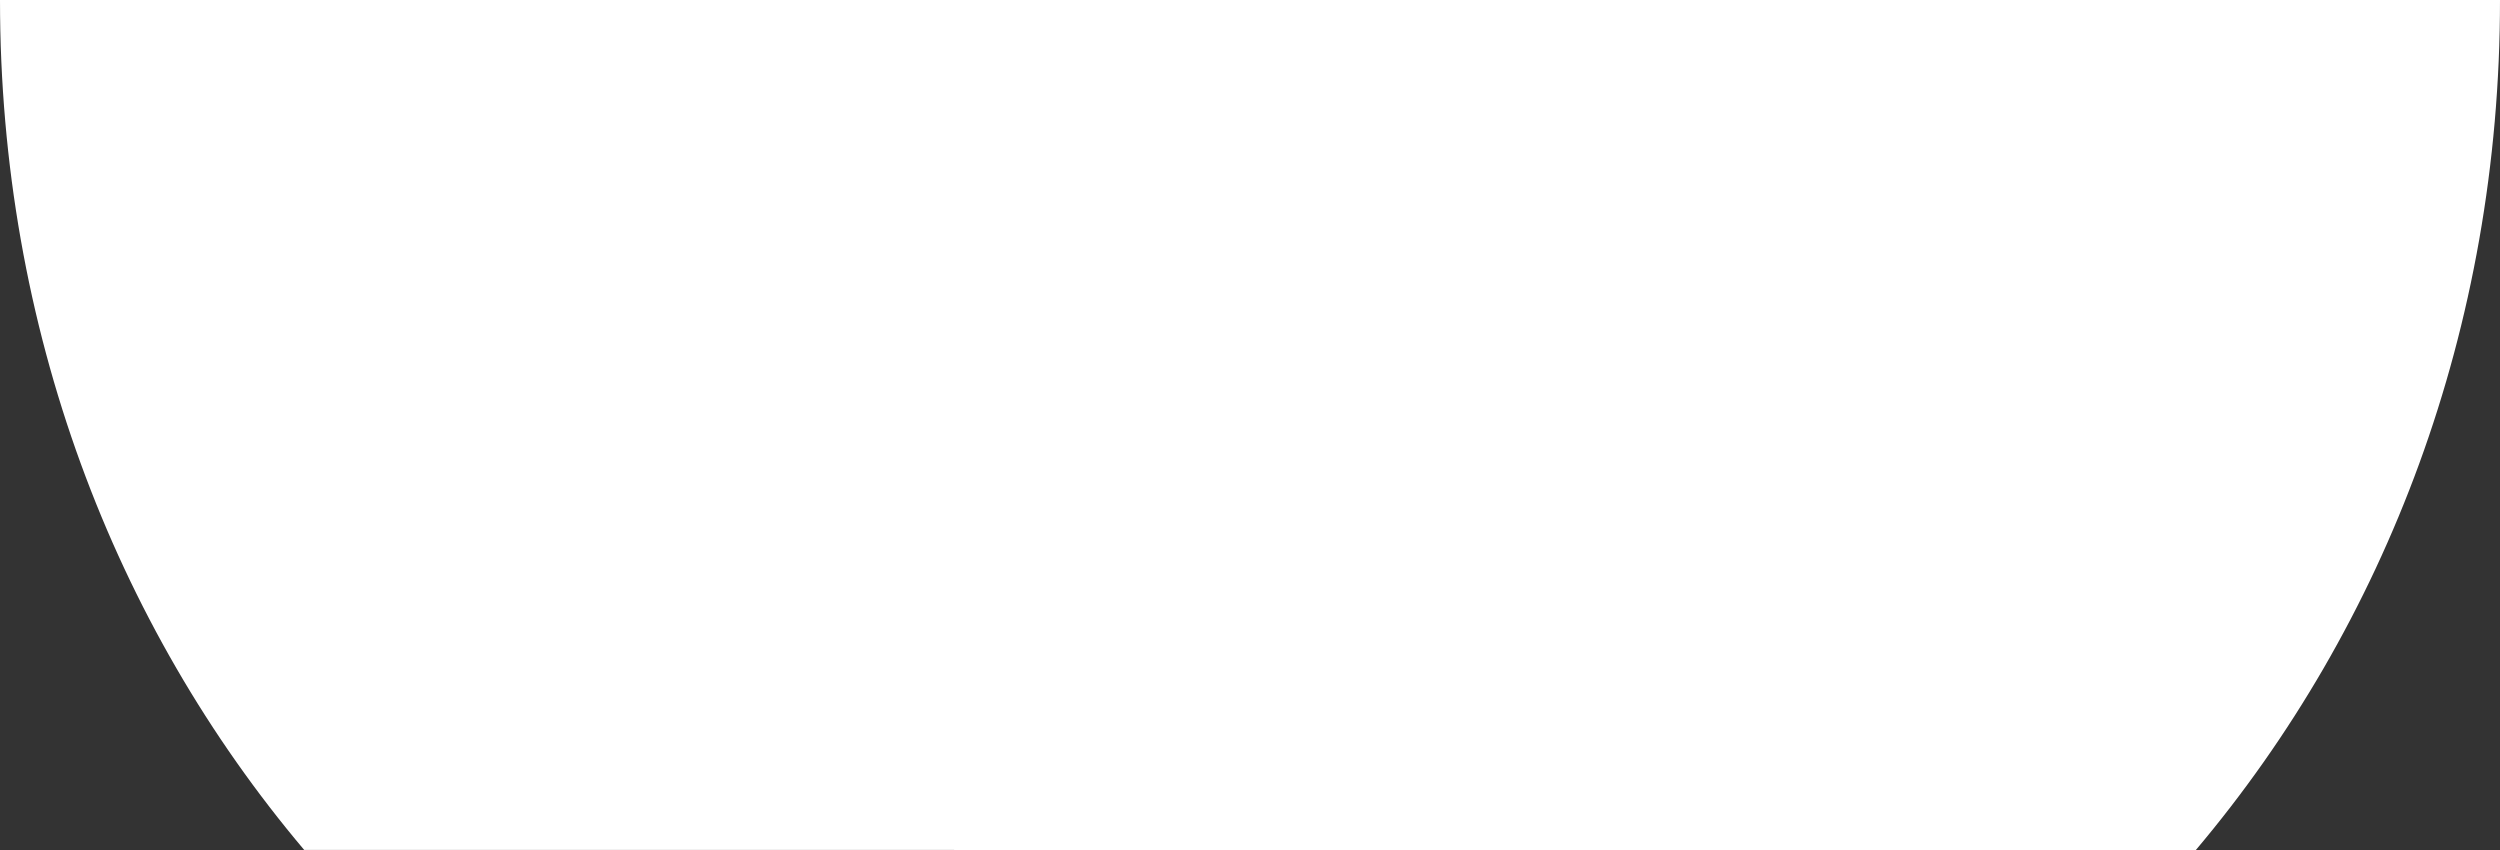 ﻿<?xml version="1.0" encoding="utf-8"?>
<svg version="1.1" xmlns:xlink="http://www.w3.org/1999/xlink" width="50px" height="17px" xmlns="http://www.w3.org/2000/svg">
  <rect width="100%" height="100%" fill="#333333" stroke="none"/>
  <g transform="matrix(1 0 0 1 -34 -1329 )">
    <path d="M 43.917 17  L 6.084 16.999  C 2.279 12.492  0 6.566  0 0  L 50 0  C 50 6.566  47.721 12.492  43.917 17  Z " fill-rule="nonzero" fill="#ffffff" stroke="none" transform="matrix(1 0 0 1 34 1329 )" />
  </g>
</svg>